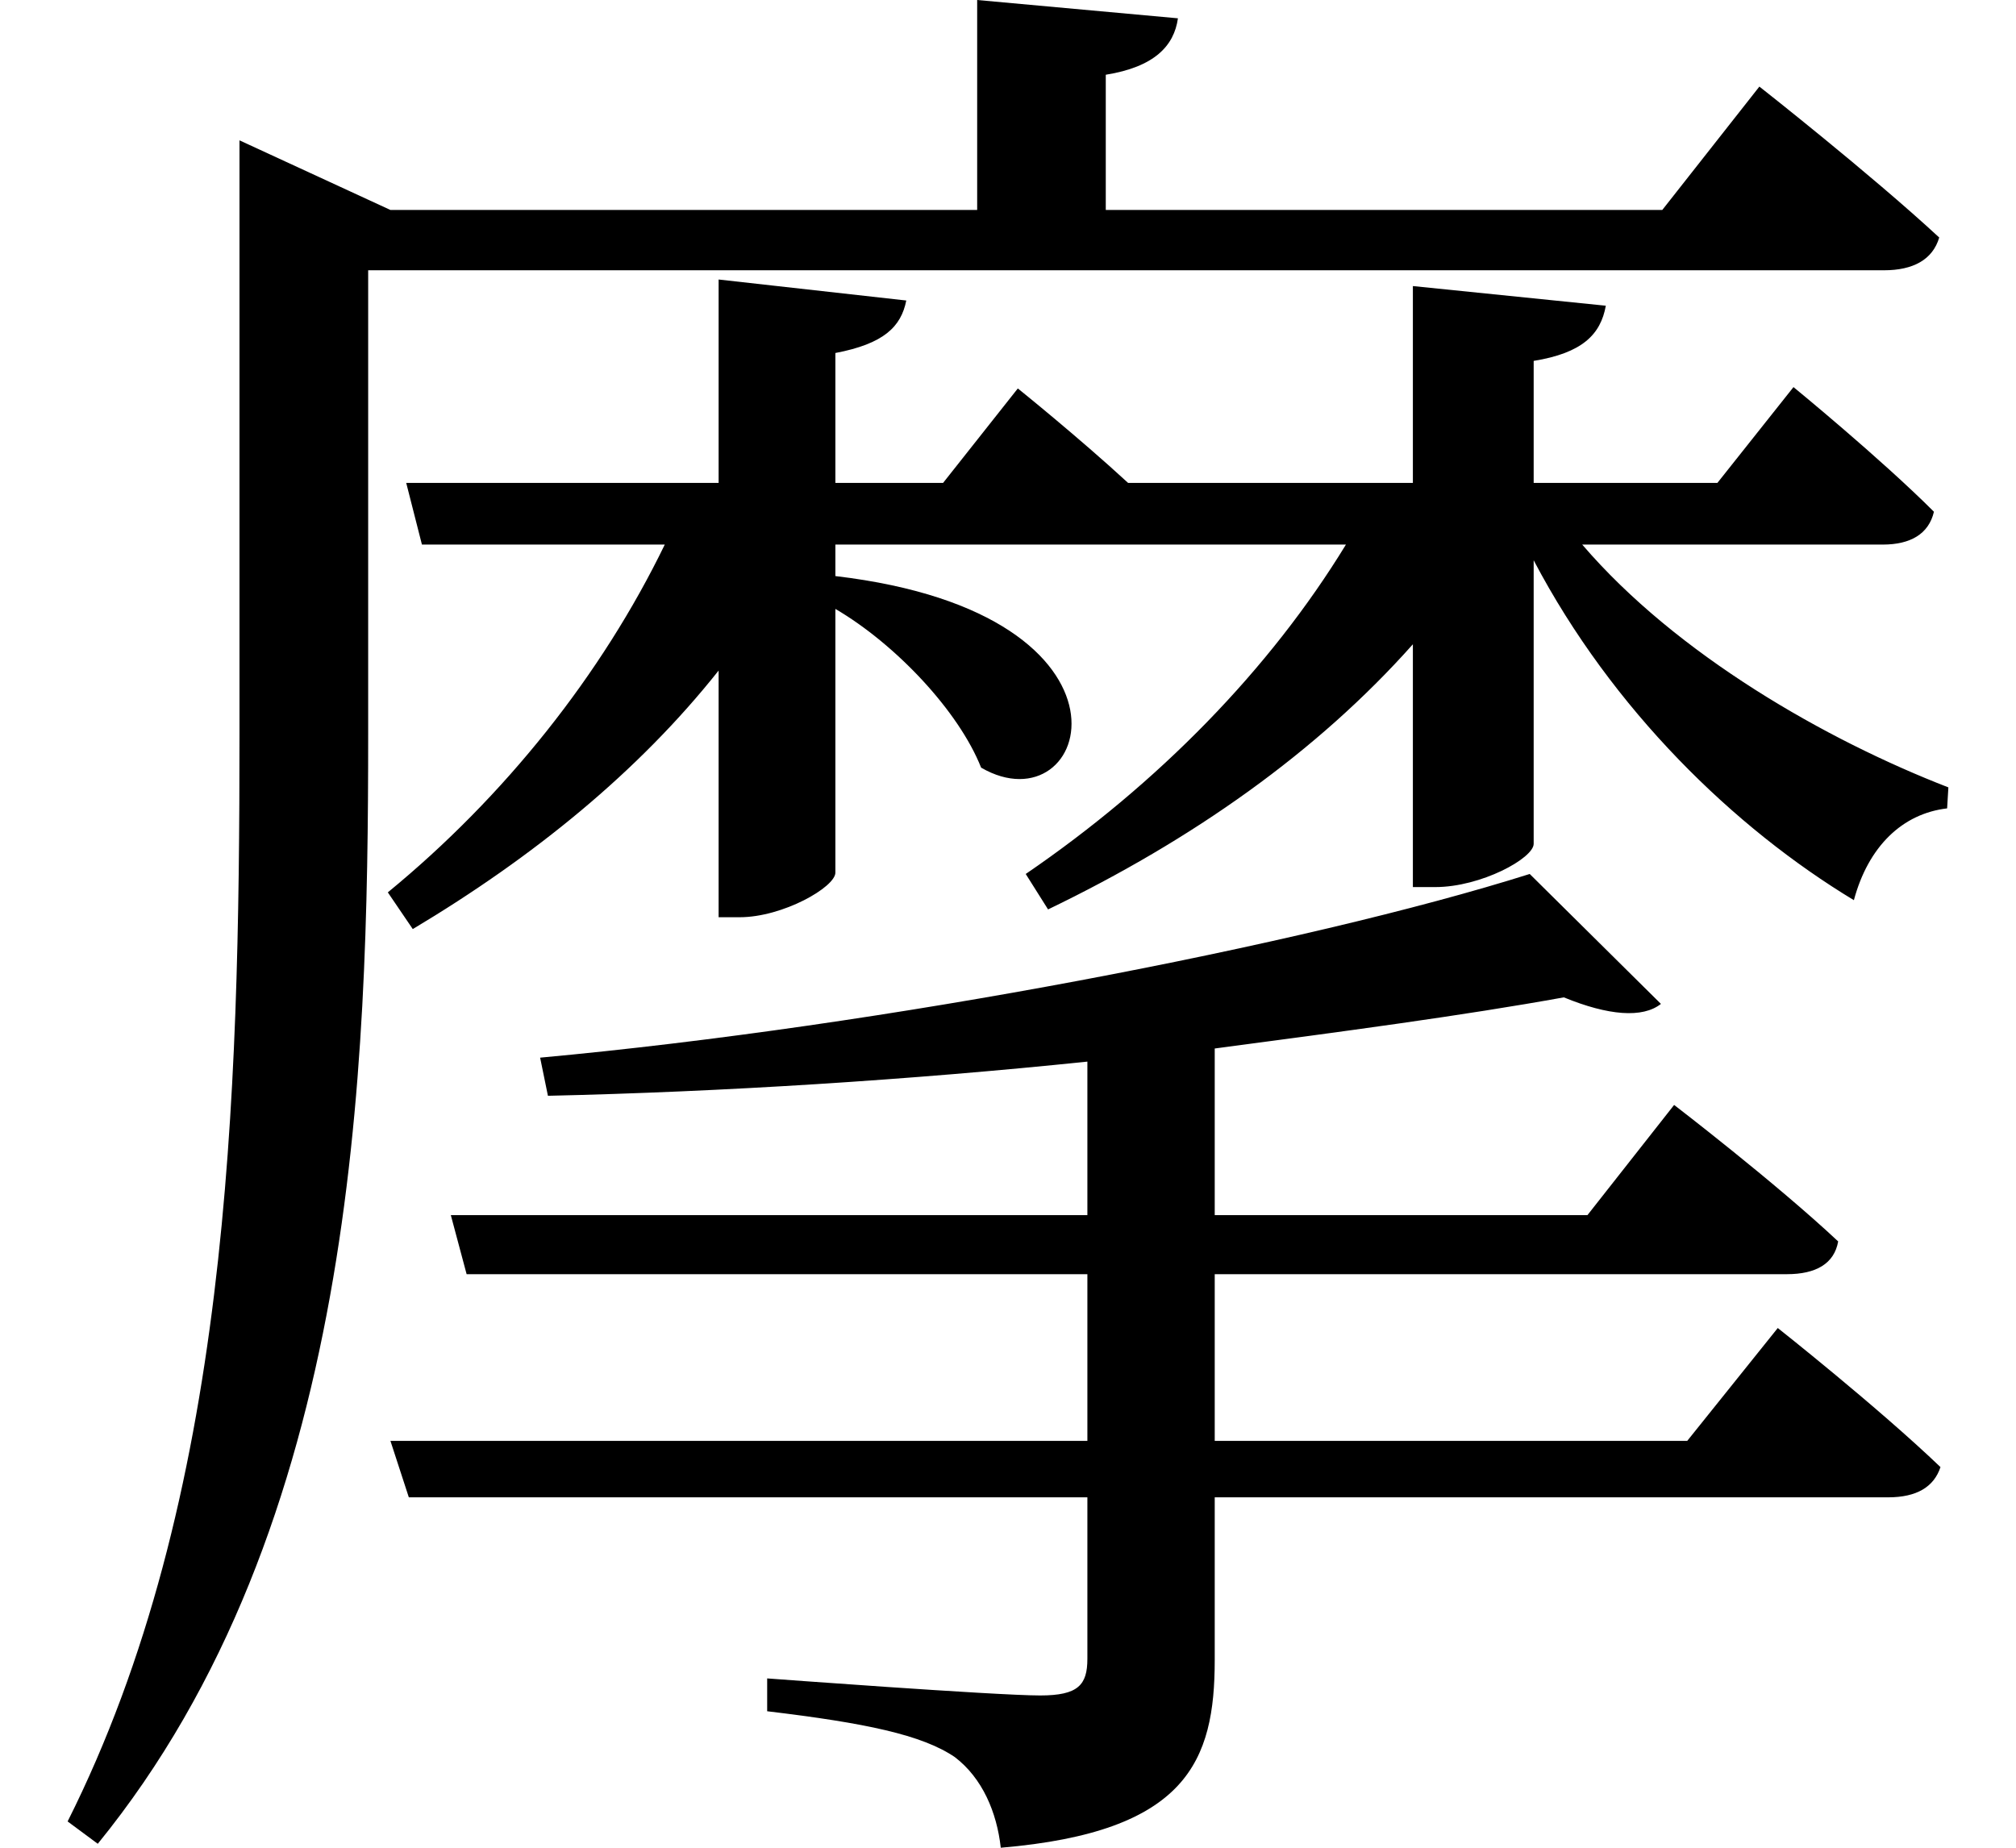 <svg height="22" viewBox="0 0 24 22" width="24" xmlns="http://www.w3.org/2000/svg">
<path d="M8.516,16.781 L8.516,14.359 L4.797,14.359 L4.984,13.625 L7.875,13.625 C7.125,12.078 5.969,10.625 4.578,9.484 L4.875,9.047 C6.312,9.906 7.562,10.922 8.516,12.125 L8.516,9.188 L8.766,9.188 C9.281,9.188 9.906,9.547 9.906,9.719 L9.906,12.859 C10.625,12.438 11.375,11.641 11.641,10.969 C12.938,10.219 13.75,12.797 9.906,13.25 L9.906,13.625 L13.156,13.625 L13.219,13.625 L15.984,13.625 C15.078,12.141 13.75,10.781 12.172,9.703 L12.438,9.281 C14.156,10.109 15.641,11.156 16.781,12.438 L16.781,9.547 L17.047,9.547 C17.594,9.547 18.219,9.891 18.219,10.062 L18.219,13.438 C19.156,11.656 20.609,10.25 22.031,9.391 C22.203,10.031 22.609,10.422 23.141,10.484 L23.156,10.734 C21.703,11.297 19.922,12.312 18.797,13.625 L22.375,13.625 C22.703,13.625 22.922,13.75 22.984,14.016 C22.344,14.656 21.312,15.5 21.312,15.5 L20.406,14.359 L18.219,14.359 L18.219,15.812 C18.797,15.906 19.016,16.125 19.078,16.469 L16.781,16.703 L16.781,14.359 L13.391,14.359 C12.797,14.906 12.078,15.484 12.078,15.484 L11.188,14.359 L9.906,14.359 L9.906,15.906 C10.484,16.016 10.688,16.219 10.75,16.531 Z M18.172,9.703 C15.5,8.859 10.469,7.891 6.391,7.516 L6.484,7.062 C8.562,7.109 10.797,7.25 12.906,7.469 L12.906,5.641 L5.328,5.641 L5.516,4.938 L12.906,4.938 L12.906,2.953 L4.609,2.953 L4.828,2.281 L12.906,2.281 L12.906,0.359 C12.906,0.047 12.797,-0.078 12.344,-0.078 C11.812,-0.078 9.094,0.125 9.094,0.125 L9.094,-0.266 C10.266,-0.406 10.938,-0.547 11.328,-0.812 C11.656,-1.062 11.828,-1.469 11.875,-1.891 C14.094,-1.703 14.422,-0.859 14.422,0.344 L14.422,2.281 L22.438,2.281 C22.781,2.281 22.984,2.406 23.062,2.641 C22.312,3.359 21.125,4.297 21.125,4.297 L20.047,2.953 L14.422,2.953 L14.422,4.938 L21.234,4.938 C21.578,4.938 21.797,5.062 21.844,5.328 C21.094,6.031 19.891,6.953 19.891,6.953 L18.859,5.641 L14.422,5.641 L14.422,7.625 C15.953,7.828 17.375,8.016 18.578,8.234 C19.109,8.016 19.516,7.984 19.734,8.156 Z M2.812,17.609 L2.812,11.359 C2.812,7.016 2.688,2.25 0.766,-1.578 L1.125,-1.844 C4.203,1.938 4.344,7.344 4.344,11.359 L4.344,16.891 L22.391,16.891 C22.734,16.891 22.969,17.016 23.047,17.281 C22.219,18.047 20.906,19.078 20.906,19.078 L19.75,17.609 L13.125,17.609 L13.125,19.219 C13.703,19.312 13.938,19.562 13.984,19.891 L11.594,20.109 L11.594,17.609 L4.609,17.609 L2.812,18.438 Z" transform="translate(0.039, 20.109) scale(1, -1)"/>
</svg>